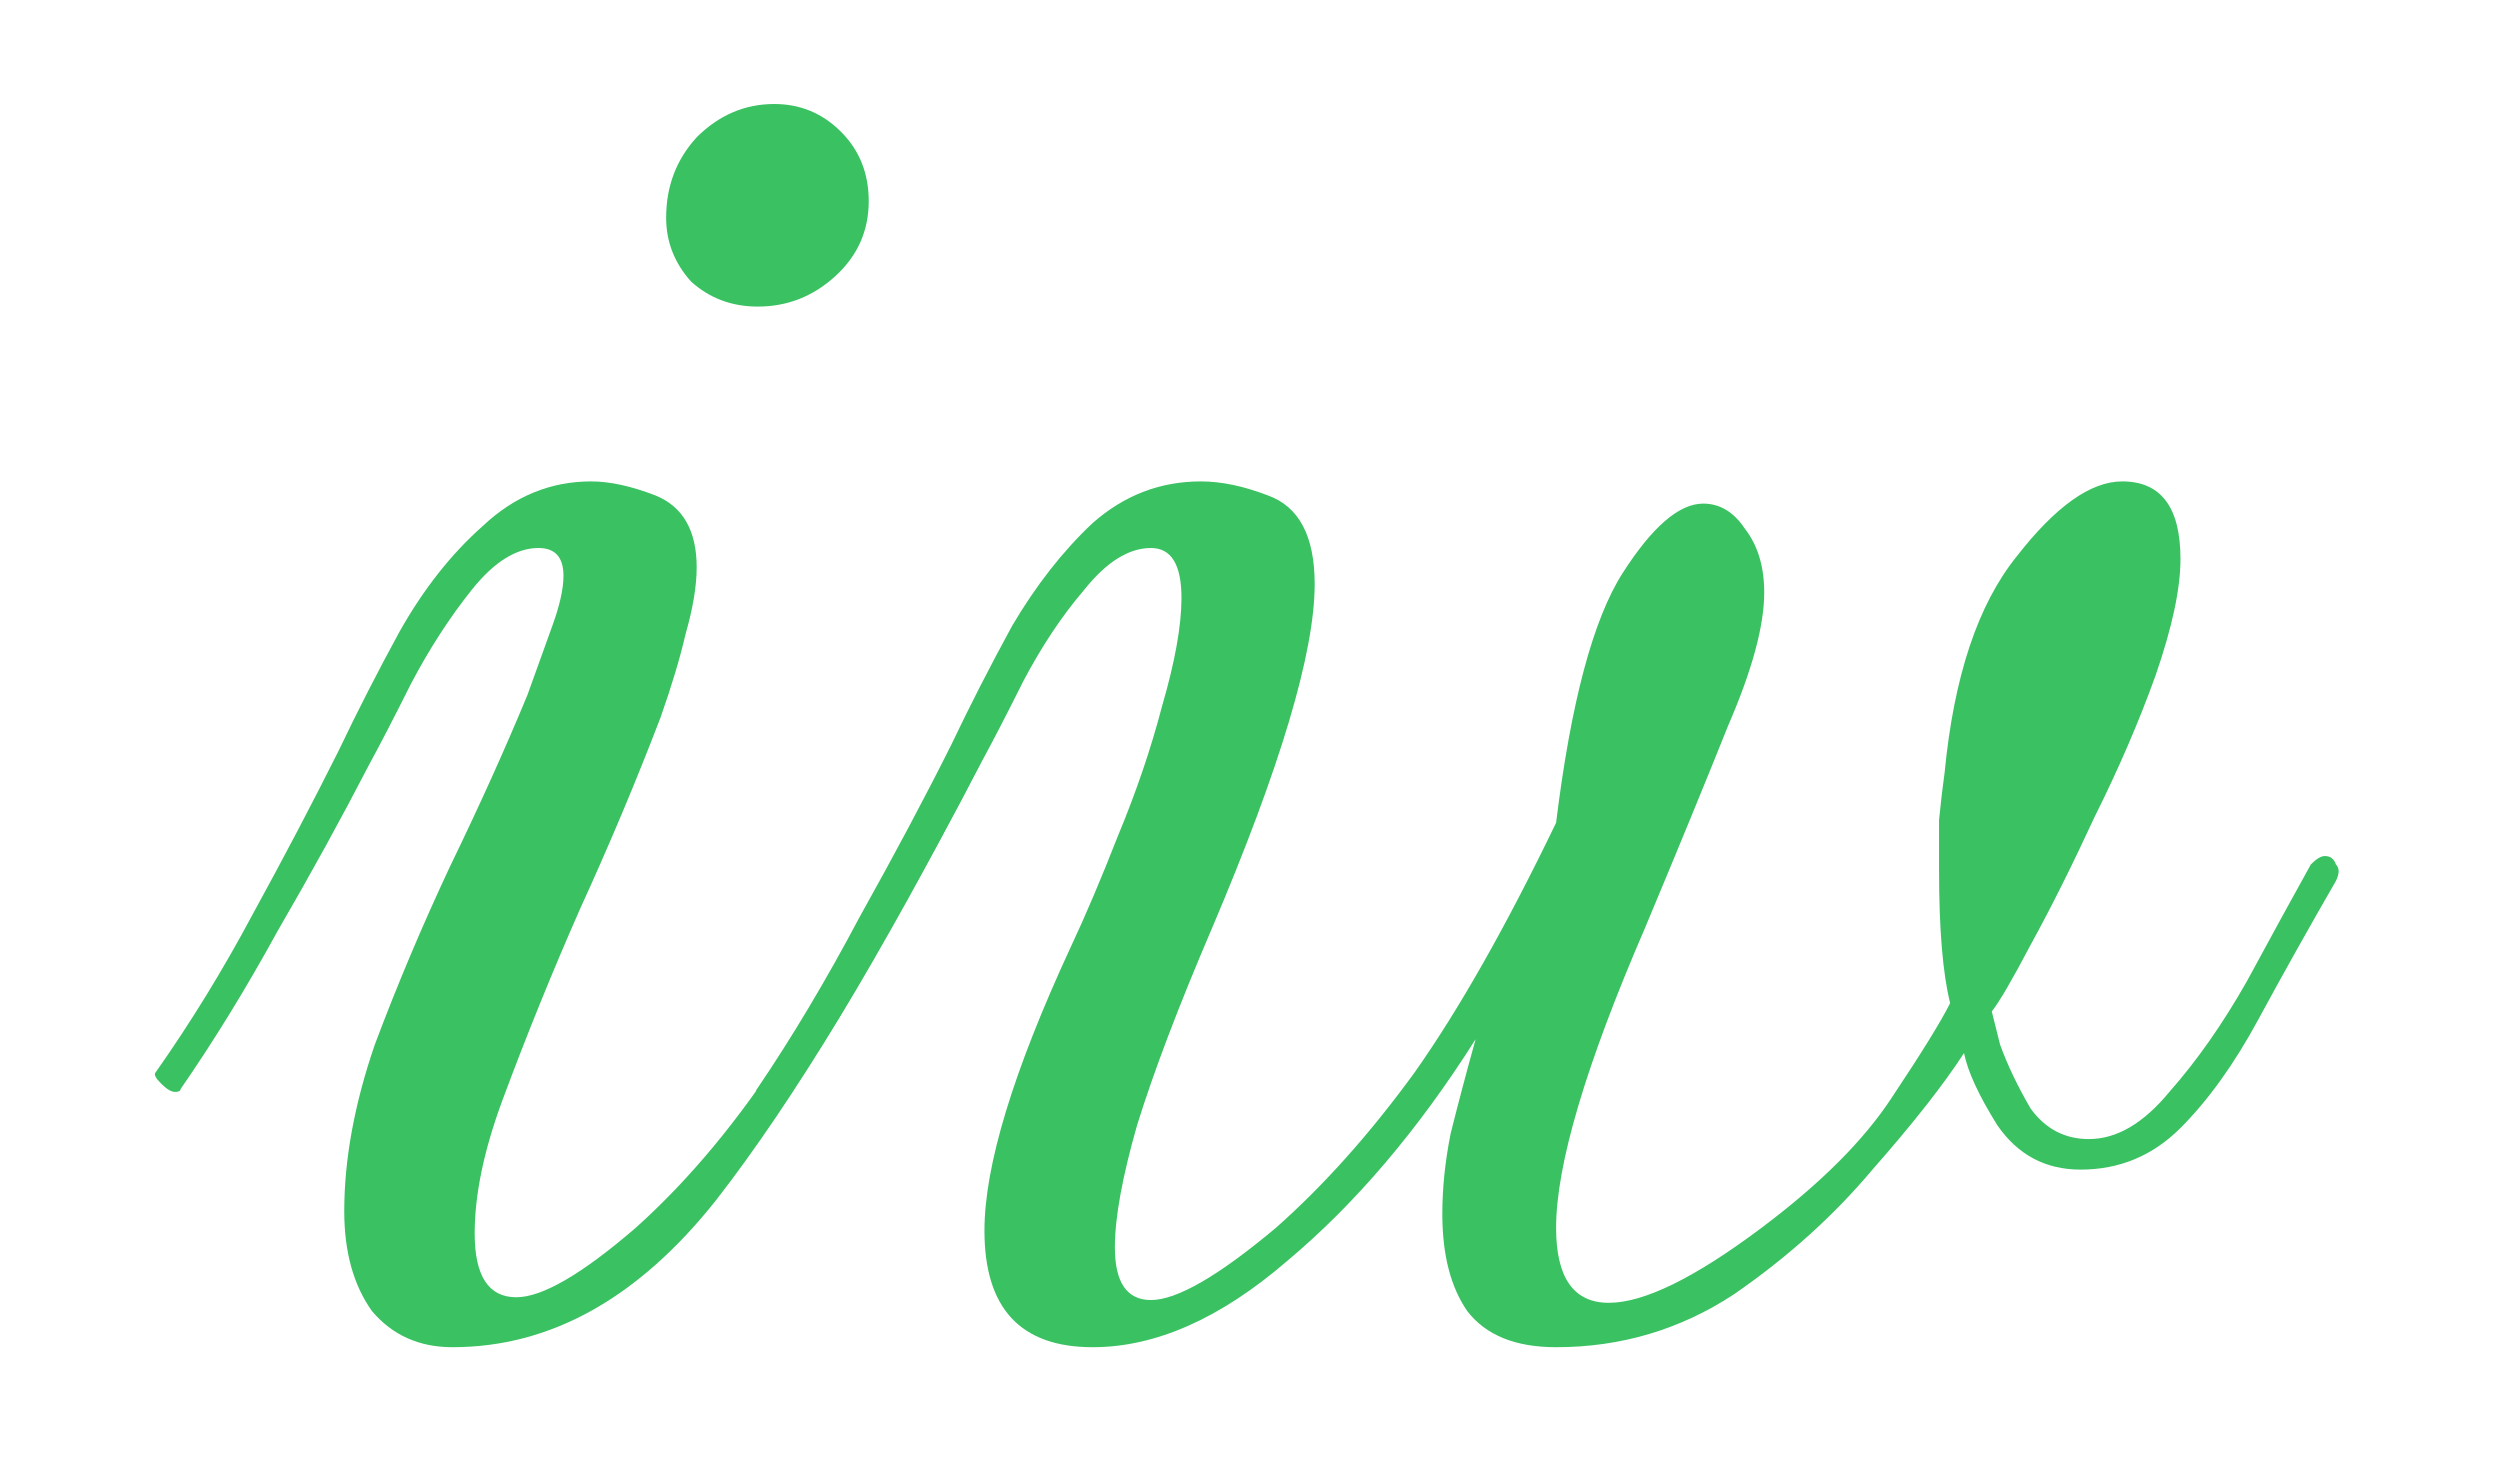 <svg width="300" height="178" viewBox="0 0 300 178" fill="none" xmlns="http://www.w3.org/2000/svg">
<rect width="300" height="178" fill="white"/>
<path d="M90.927 36.79C87.819 36.79 85.155 35.791 82.935 33.793C80.937 31.573 79.938 29.02 79.938 26.134C79.938 22.36 81.159 19.141 83.601 16.477C86.265 13.813 89.373 12.481 92.925 12.481C96.033 12.481 98.697 13.591 100.917 15.811C103.137 18.031 104.247 20.806 104.247 24.136C104.247 27.688 102.915 30.685 100.251 33.127C97.587 35.569 94.479 36.79 90.927 36.79ZM54.297 161.665C50.301 161.665 47.082 160.222 44.64 157.336C42.42 154.228 41.31 150.232 41.31 145.348C41.31 139.132 42.531 132.472 44.973 125.368C47.637 118.264 50.634 111.16 53.964 104.056C57.516 96.73 60.624 89.848 63.288 83.41C64.398 80.302 65.397 77.527 66.285 75.085C67.173 72.643 67.617 70.645 67.617 69.091C67.617 66.871 66.618 65.761 64.62 65.761C61.956 65.761 59.292 67.426 56.628 70.756C53.964 74.086 51.522 77.86 49.302 82.078C47.304 86.074 45.639 89.293 44.307 91.735C40.977 98.173 37.314 104.833 33.318 111.715C29.544 118.597 25.659 124.924 21.663 130.696C21.663 130.918 21.441 131.029 20.997 131.029C20.553 131.029 19.998 130.696 19.332 130.03C18.666 129.364 18.444 128.92 18.666 128.698C22.884 122.704 26.769 116.377 30.321 109.717C34.095 102.835 37.536 96.286 40.644 90.07C42.864 85.408 45.306 80.635 47.97 75.751C50.856 70.645 54.186 66.427 57.96 63.097C61.734 59.545 66.063 57.769 70.947 57.769C73.167 57.769 75.72 58.324 78.606 59.434C81.936 60.766 83.601 63.652 83.601 68.092C83.601 70.312 83.157 72.976 82.269 76.084C81.603 78.97 80.604 82.3 79.272 86.074C76.386 93.622 73.167 101.281 69.615 109.051C66.285 116.599 63.177 124.258 60.291 132.028C58.071 138.022 56.961 143.35 56.961 148.012C56.961 153.118 58.626 155.671 61.956 155.671C65.064 155.671 69.837 152.896 76.275 147.346C82.713 141.574 88.707 134.359 94.257 125.701C99.807 116.821 106.467 104.944 114.237 90.07C114.459 89.626 114.903 89.404 115.569 89.404C116.013 89.404 116.457 89.737 116.901 90.403C117.567 90.847 117.789 91.291 117.567 91.735C105.801 114.601 95.256 132.028 85.932 144.016C76.608 155.782 66.063 161.665 54.297 161.665Z" fill="#3AC162"/>
<path d="M131.121 161.665C122.463 161.665 118.134 157.003 118.134 147.679C118.134 139.909 121.575 128.587 128.457 113.713C130.233 109.939 132.12 105.499 134.118 100.393C136.338 95.065 138.114 89.848 139.446 84.742C141 79.414 141.777 75.085 141.777 71.755C141.777 67.759 140.556 65.761 138.114 65.761C135.45 65.761 132.786 67.426 130.122 70.756C127.458 73.864 125.016 77.527 122.796 81.745C120.798 85.741 119.133 88.96 117.801 91.402C114.471 97.84 110.697 104.722 106.479 112.048C102.483 119.374 98.487 125.923 94.491 131.695C94.491 131.695 94.38 131.806 94.158 132.028C94.158 132.028 93.936 132.028 93.492 132.028C93.048 132.028 92.382 131.917 91.494 131.695C90.828 131.251 90.606 130.918 90.828 130.696C95.046 124.48 99.153 117.598 103.149 110.05C107.367 102.502 111.03 95.62 114.138 89.404C116.358 84.742 118.8 79.969 121.464 75.085C124.35 70.201 127.569 66.094 131.121 62.764C134.895 59.434 139.224 57.769 144.108 57.769C146.55 57.769 149.214 58.324 152.1 59.434C155.874 60.766 157.761 64.318 157.761 70.09C157.761 78.304 153.654 92.068 145.44 111.382C141.444 120.706 138.447 128.587 136.449 135.025C134.673 141.241 133.785 146.125 133.785 149.677C133.785 153.895 135.228 156.004 138.114 156.004C141.222 156.004 146.217 153.118 153.099 147.346C158.871 142.24 164.421 136.024 169.749 128.698C175.077 121.15 180.738 111.16 186.732 98.728C188.508 84.298 191.172 74.308 194.724 68.758C198.276 63.208 201.495 60.433 204.381 60.433C206.379 60.433 208.044 61.432 209.376 63.43C210.93 65.428 211.707 67.981 211.707 71.089C211.707 75.085 210.264 80.413 207.378 87.073C204.714 93.733 201.384 101.836 197.388 111.382C193.836 119.596 191.172 126.7 189.396 132.694C187.62 138.688 186.732 143.572 186.732 147.346C186.732 153.34 188.841 156.337 193.059 156.337C197.277 156.337 203.382 153.34 211.374 147.346C218.478 142.018 223.695 136.801 227.025 131.695C230.577 126.367 232.908 122.593 234.018 120.373C233.13 116.821 232.686 111.493 232.686 104.389C232.686 102.391 232.686 100.393 232.686 98.395C232.908 96.175 233.13 94.288 233.352 92.734C234.462 81.19 237.348 72.532 242.01 66.76C246.672 60.766 250.89 57.769 254.664 57.769C259.326 57.769 261.657 60.877 261.657 67.093C261.657 70.645 260.658 75.307 258.66 81.079C256.662 86.629 254.22 92.29 251.334 98.062C248.67 103.834 246.117 108.94 243.675 113.38C241.455 117.598 239.901 120.262 239.013 121.372C239.013 121.372 239.346 122.704 240.012 125.368C240.9 127.81 242.121 130.363 243.675 133.027C245.451 135.469 247.782 136.69 250.668 136.69C253.998 136.69 257.217 134.803 260.325 131.029C263.655 127.255 266.763 122.815 269.649 117.709C272.535 112.381 275.088 107.719 277.308 103.723C277.974 103.057 278.529 102.724 278.973 102.724C279.639 102.724 280.083 103.057 280.305 103.723C280.749 104.167 280.749 104.833 280.305 105.721C276.975 111.493 273.867 117.043 270.981 122.371C268.095 127.699 264.987 132.028 261.657 135.358C258.327 138.688 254.331 140.353 249.669 140.353C245.451 140.353 242.121 138.577 239.679 135.025C237.459 131.473 236.127 128.587 235.683 126.367C233.241 130.141 229.578 134.803 224.694 140.353C220.032 145.903 214.482 150.898 208.044 155.338C201.606 159.556 194.502 161.665 186.732 161.665C181.848 161.665 178.296 160.222 176.076 157.336C174.078 154.45 173.079 150.565 173.079 145.681C173.079 142.573 173.412 139.354 174.078 136.024C174.966 132.472 175.965 128.698 177.075 124.702C170.193 135.58 162.645 144.46 154.431 151.342C146.439 158.224 138.669 161.665 131.121 161.665Z" fill="#3AC162"/>
</svg>
